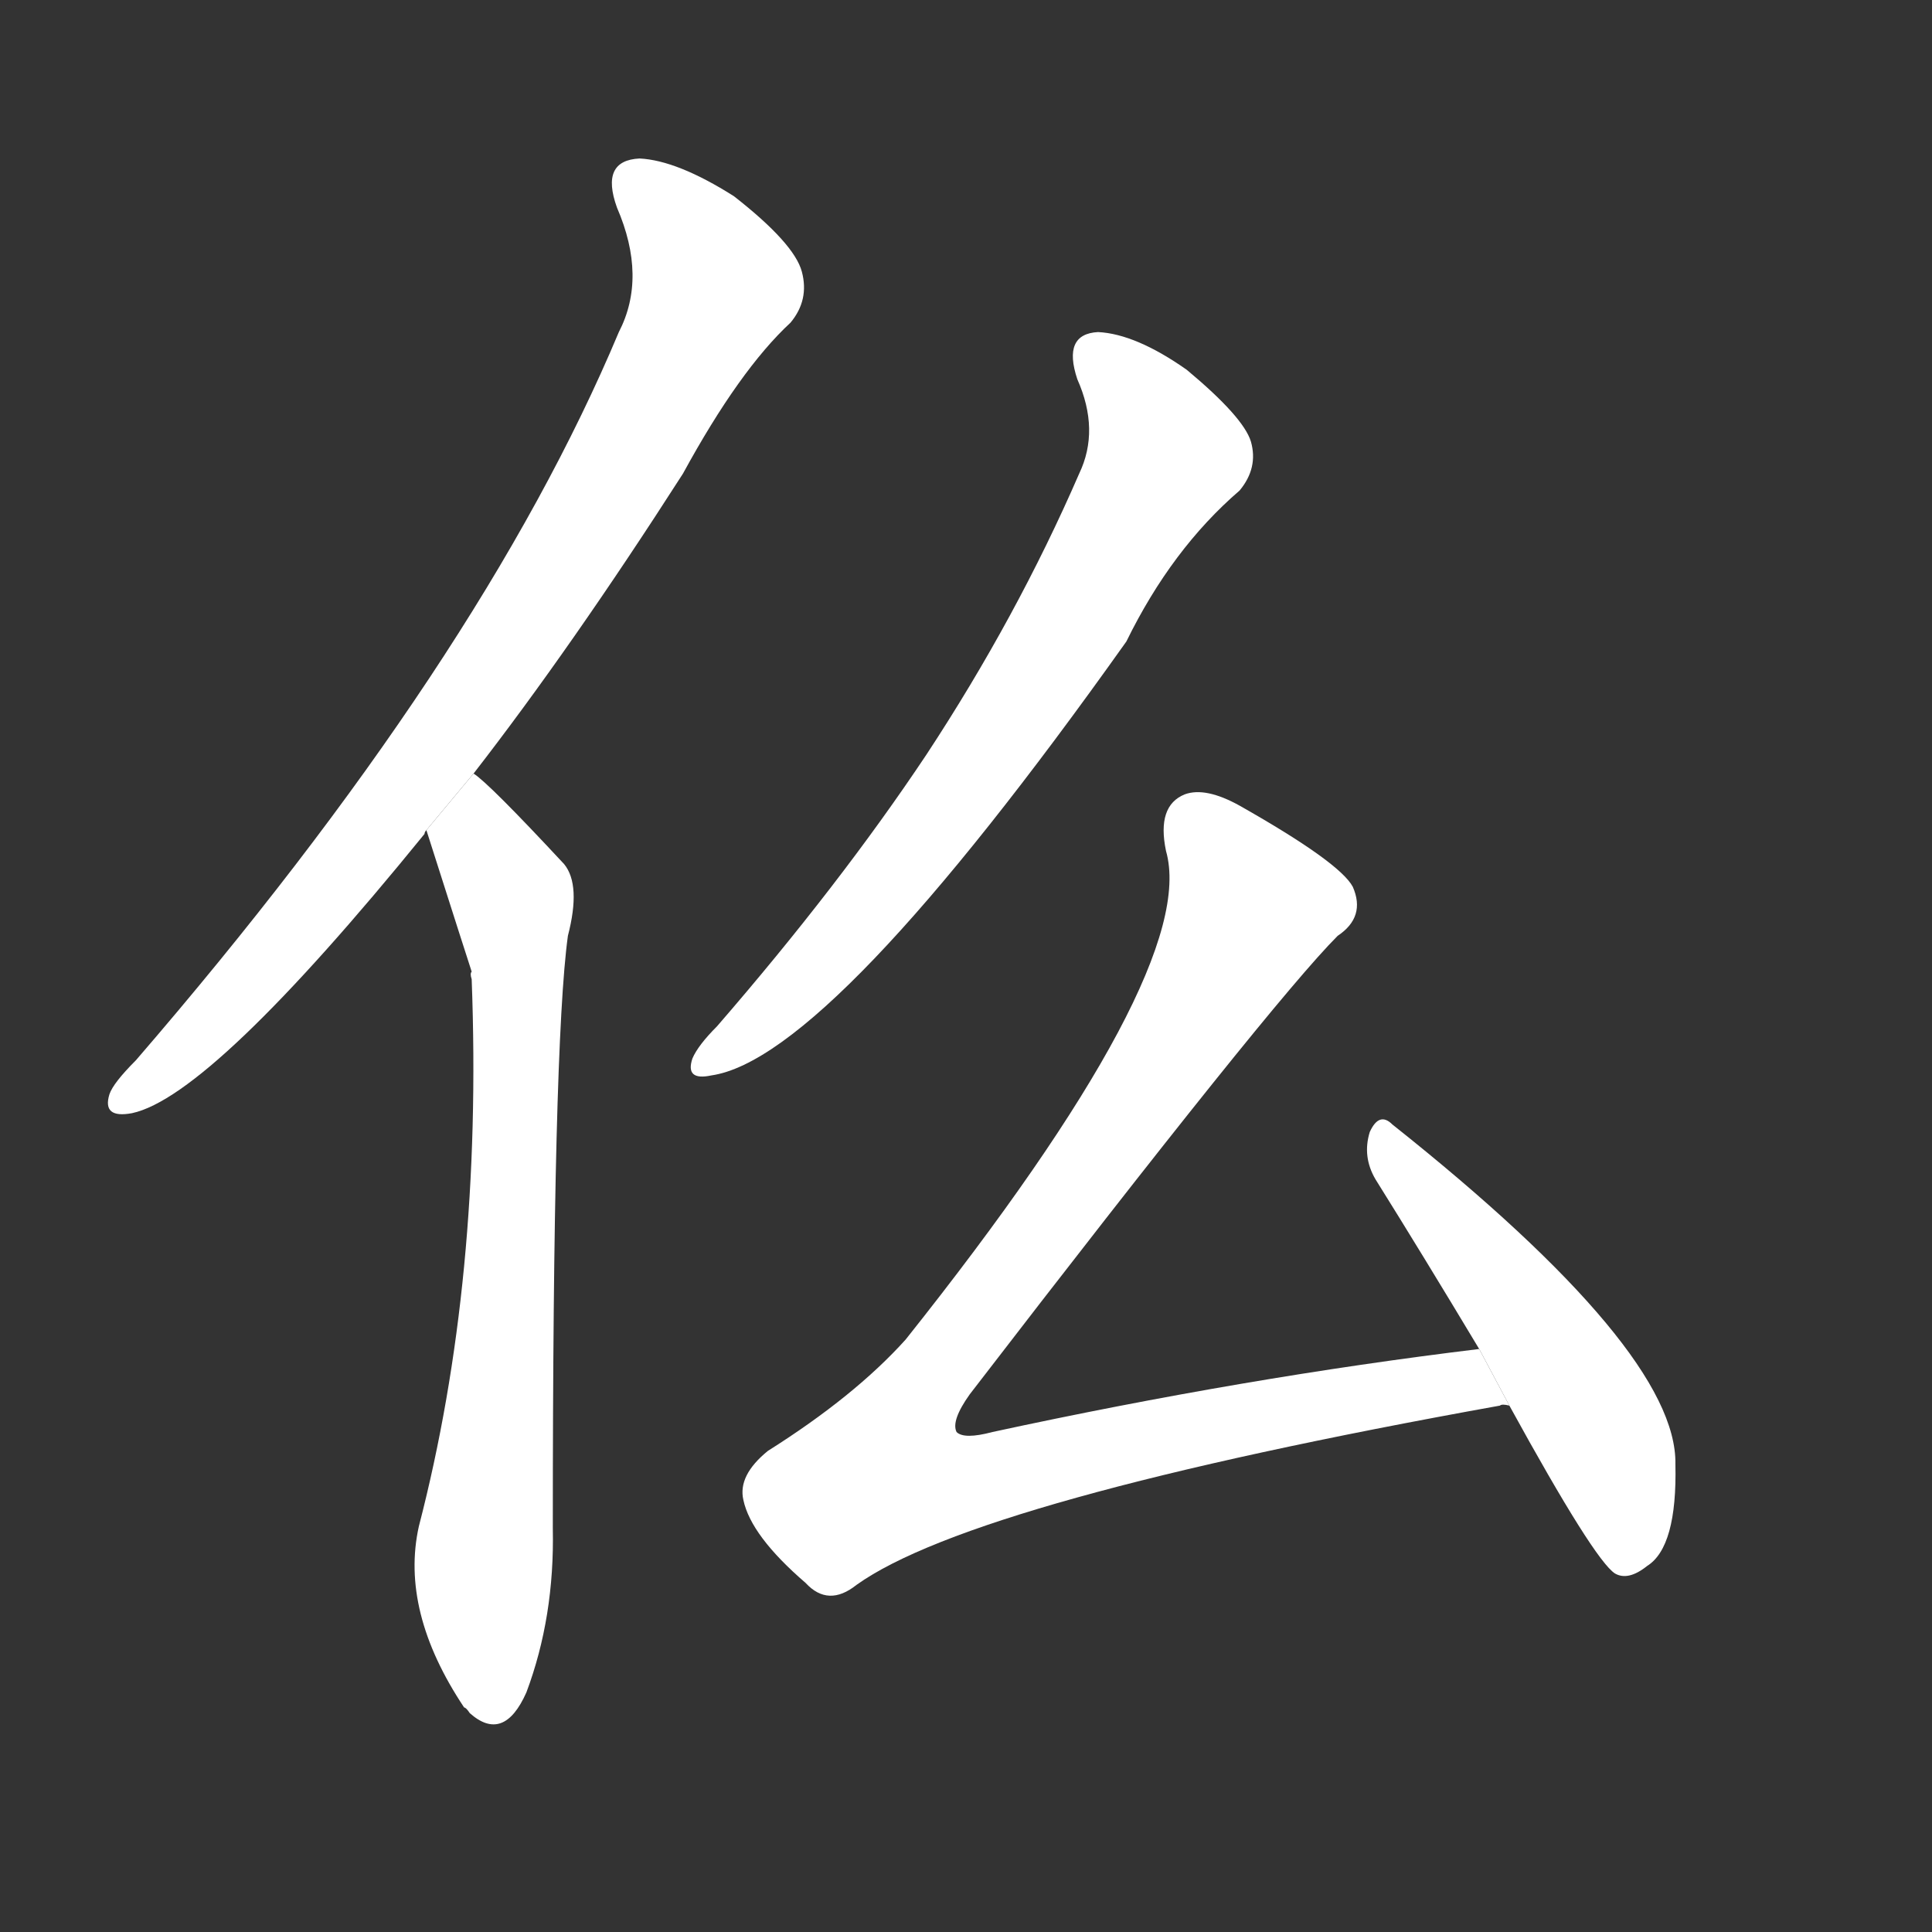 <!-- u4eeb_mu4_tribe -->
<!-- 4EEB -->
<!--  -->
<!--  -->
<svg viewBox="0 0 1024 1024">
  <rect x="0" y="0" width="1024" height="1024" fill="#333333" stroke="none"/>
  <g transform="scale(1, -1) translate(0, -900)">
    <path fill="#FFFFFF" d="M 251 490 Q 303 557 362 649 Q 392 704 419 729 Q 429 741 425 756 Q 421 771 389 796 Q 359 815 339 816 Q 318 815 327 790 Q 343 753 328 724 Q 255 550 72 338 Q 60 326 58 320 Q 54 307 70 310 Q 112 319 225 458 Q 225 459 226 460 L 251 490 Z"></path>
    <path fill="#FFFFFF" d="M 226 460 Q 248 391 250 385 Q 249 384 250 381 Q 256 222 222 91 Q 212 46 246 -5 Q 247 -5 249 -8 Q 267 -24 279 3 Q 294 43 293 90 Q 293 346 301 404 Q 308 431 299 442 Q 259 485 251 490 L 226 460 Z"></path>
    <path fill="#FFFFFF" d="M 571 699 Q 583 672 572 649 Q 539 573 491 500 Q 445 431 380 356 Q 370 346 367 339 Q 363 327 377 330 Q 440 339 597 560 Q 621 609 657 640 Q 667 652 663 666 Q 659 679 629 704 Q 602 723 582 724 Q 563 723 571 699 Z"></path>
    <path fill="#FFFFFF" d="M 784 185 Q 660 170 526 141 Q 511 137 507 141 Q 504 147 514 161 Q 674 369 709 404 Q 724 414 717 430 Q 710 443 657 473 Q 639 483 628 479 Q 613 473 618 449 Q 636 386 480 190 Q 453 160 407 131 Q 391 118 394 105 Q 398 86 427 61 Q 439 48 454 60 Q 517 105 795 155 Q 796 156 800 155 L 784 185 Z"></path>
    <path fill="#FFFFFF" d="M 800 155 Q 845 73 856 66 Q 863 62 873 70 Q 889 80 888 124 Q 889 184 738 304 Q 731 311 726 300 Q 722 287 729 275 Q 754 235 784 185 L 800 155 Z"></path>
  </g>
</svg>
